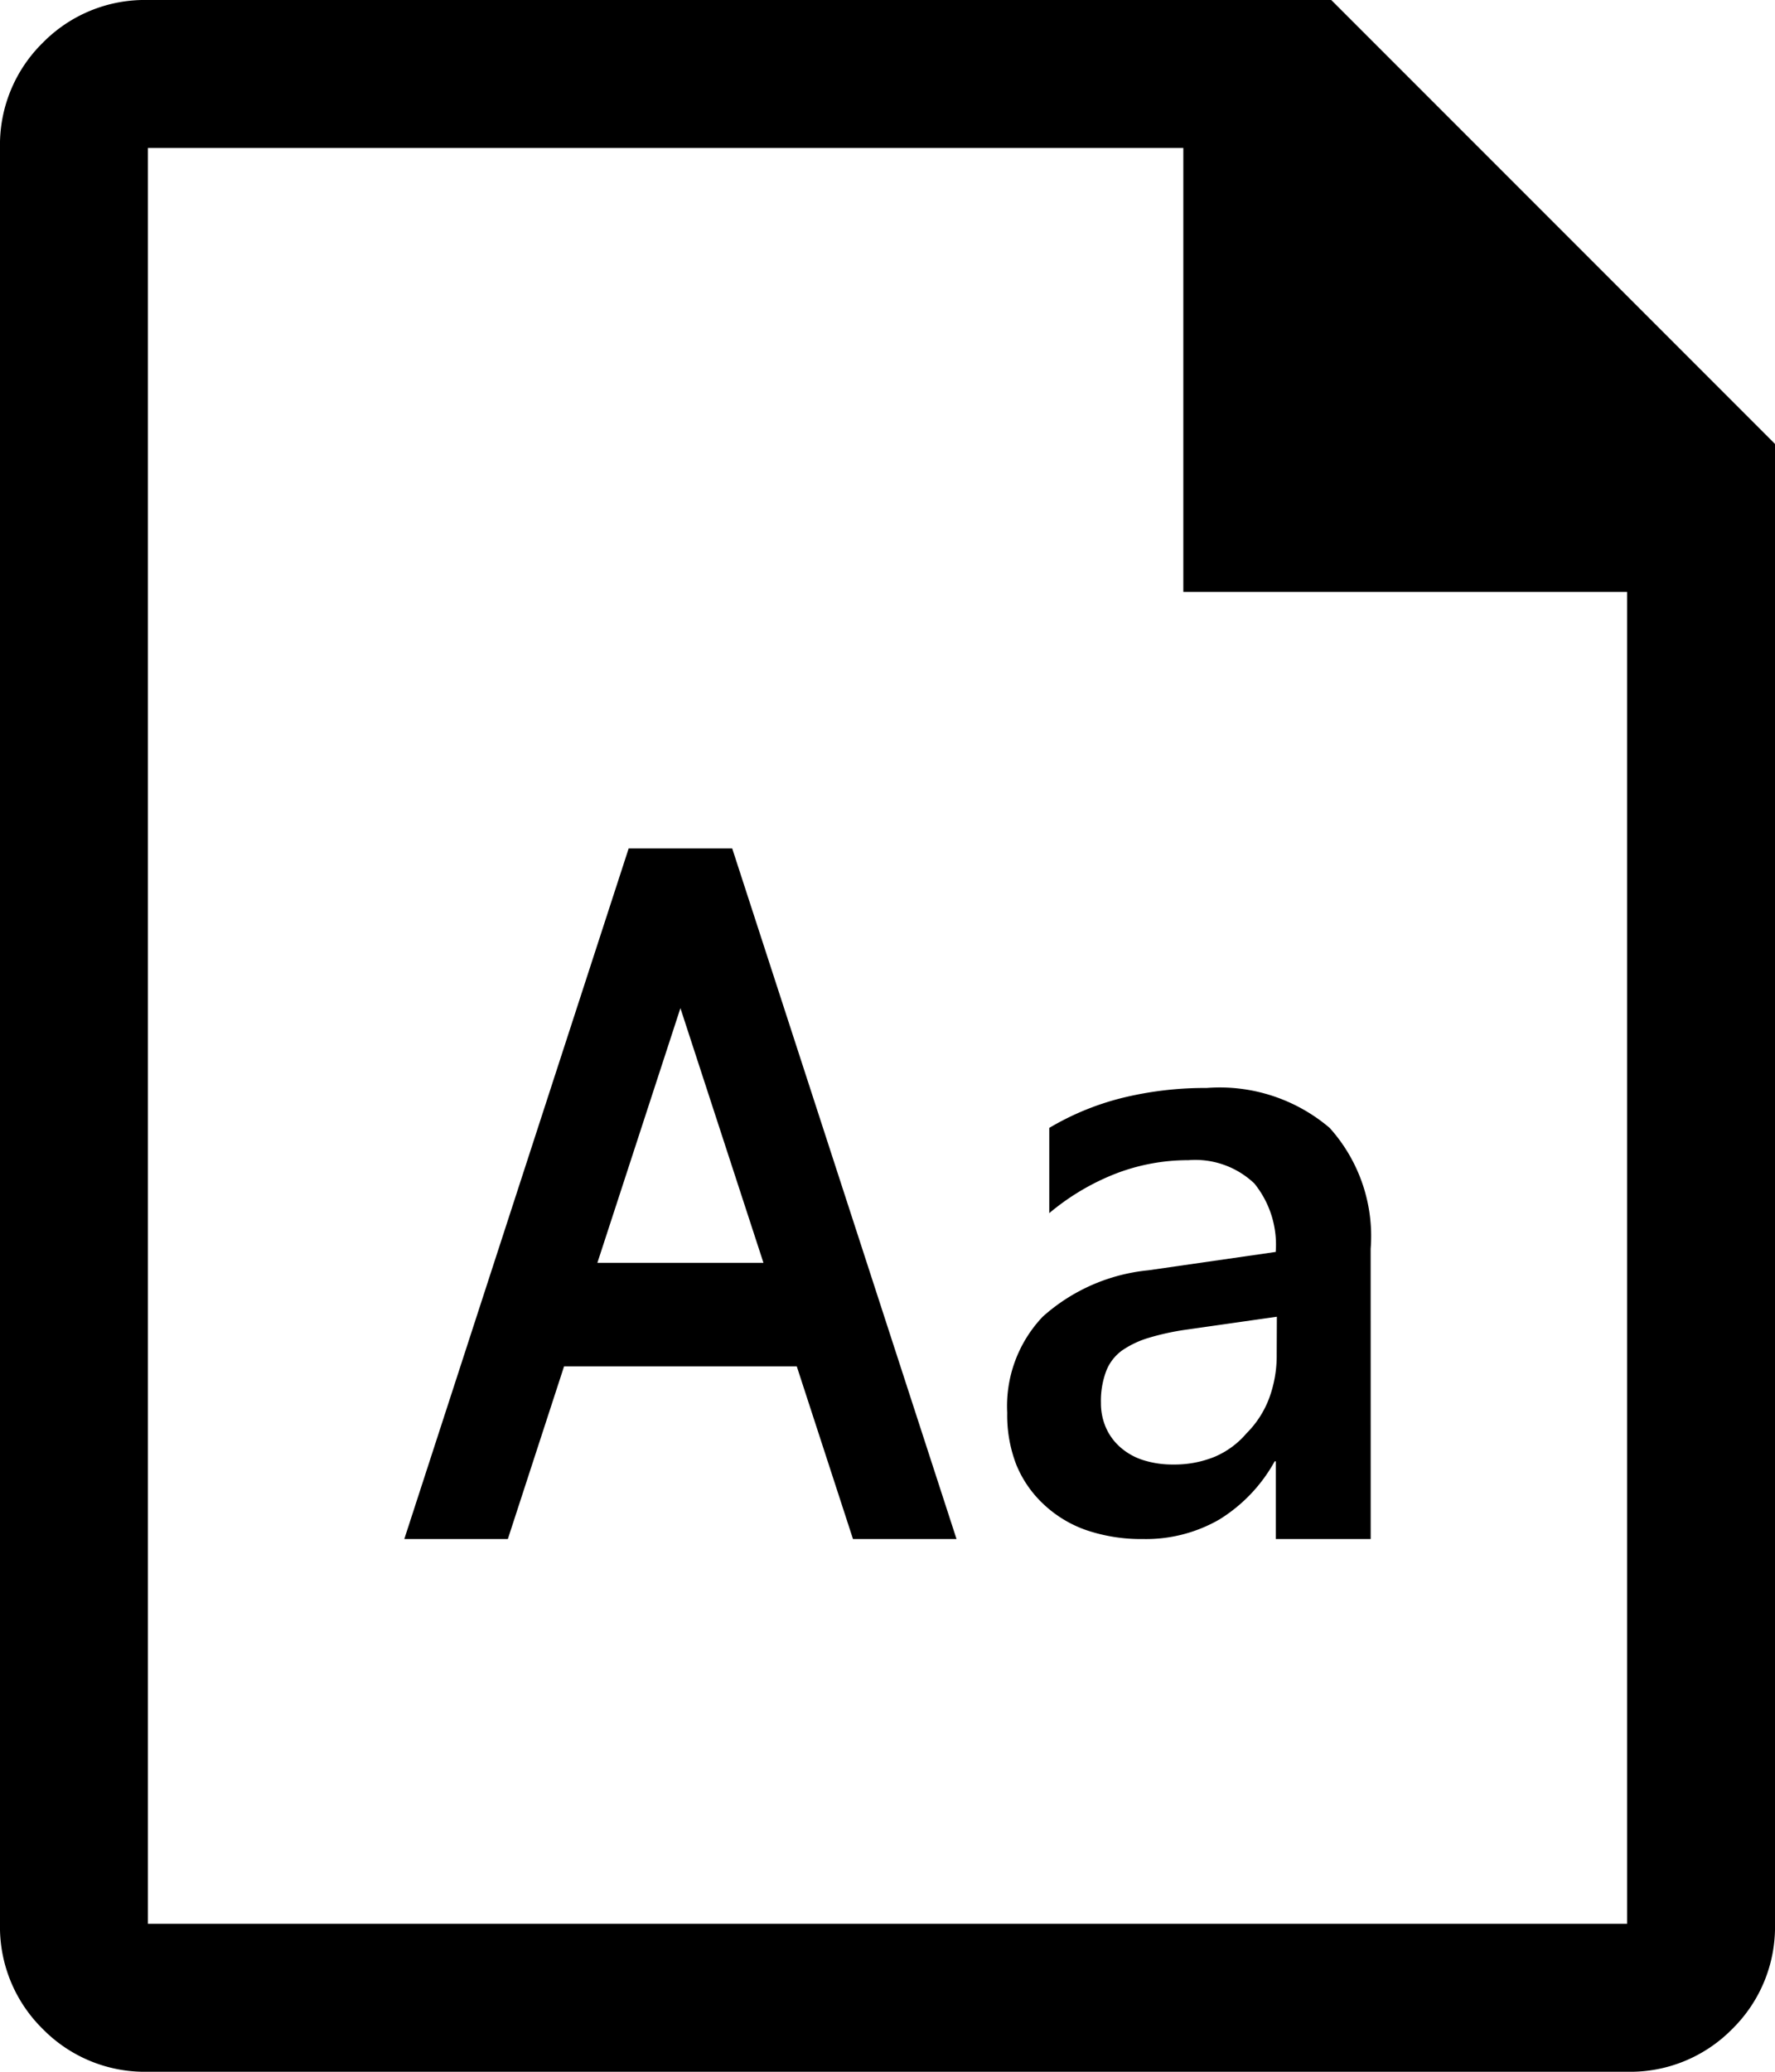 <svg xmlns="http://www.w3.org/2000/svg" width="45" height="52.5" viewBox="0 0 45 52.5"><g transform="translate(-254.5 -267.5)"><path d="M41.25-52.5h-30a3.624,3.624,0,0,0-2.666,1.084A3.624,3.624,0,0,0,7.5-48.75v45A3.624,3.624,0,0,0,8.584-1.084,3.624,3.624,0,0,0,11.25,0h37.5a3.624,3.624,0,0,0,2.666-1.084A3.624,3.624,0,0,0,52.5-3.75v-37.5Zm7.5,48.75H11.25v-45H37.5V-37.5H48.75Z" transform="translate(247 320)"/><path d="M12.25-3.5H9.844V-5.469H9.816A4,4,0,0,1,8.408-3.992,3.721,3.721,0,0,1,6.48-3.5a4.313,4.313,0,0,1-1.422-.219,3.025,3.025,0,0,1-1.094-.656,2.84,2.84,0,0,1-.7-1.012A3.475,3.475,0,0,1,3.035-6.7a3.288,3.288,0,0,1,.9-2.434,4.694,4.694,0,0,1,2.68-1.176l3.227-.465A2.464,2.464,0,0,0,9.3-12.51,2.173,2.173,0,0,0,7.629-13.1a5.1,5.1,0,0,0-1.846.342,6.026,6.026,0,0,0-1.682,1v-2.16a6.869,6.869,0,0,1,1.873-.766,8.827,8.827,0,0,1,2.119-.246,4.3,4.3,0,0,1,3.117,1.012,4.1,4.1,0,0,1,1.039,3.063ZM9.871-9.133l-2.3.328a6.446,6.446,0,0,0-.943.205,2.406,2.406,0,0,0-.67.314,1.165,1.165,0,0,0-.41.52,2.142,2.142,0,0,0-.137.82,1.545,1.545,0,0,0,.123.615,1.421,1.421,0,0,0,.369.506,1.611,1.611,0,0,0,.588.328,2.457,2.457,0,0,0,.752.109,2.706,2.706,0,0,0,1.039-.191,2.175,2.175,0,0,0,.82-.6,2.488,2.488,0,0,0,.574-.889,3.105,3.105,0,0,0,.191-1.107ZM-2.3-7.875H-8.2L-9.625-3.5H-12.25L-6.562-21h2.625L1.75-3.5H-.875ZM-3.145-10.5-5.25-16.953-7.355-10.5Z" transform="translate(277 310)"/></g></svg>